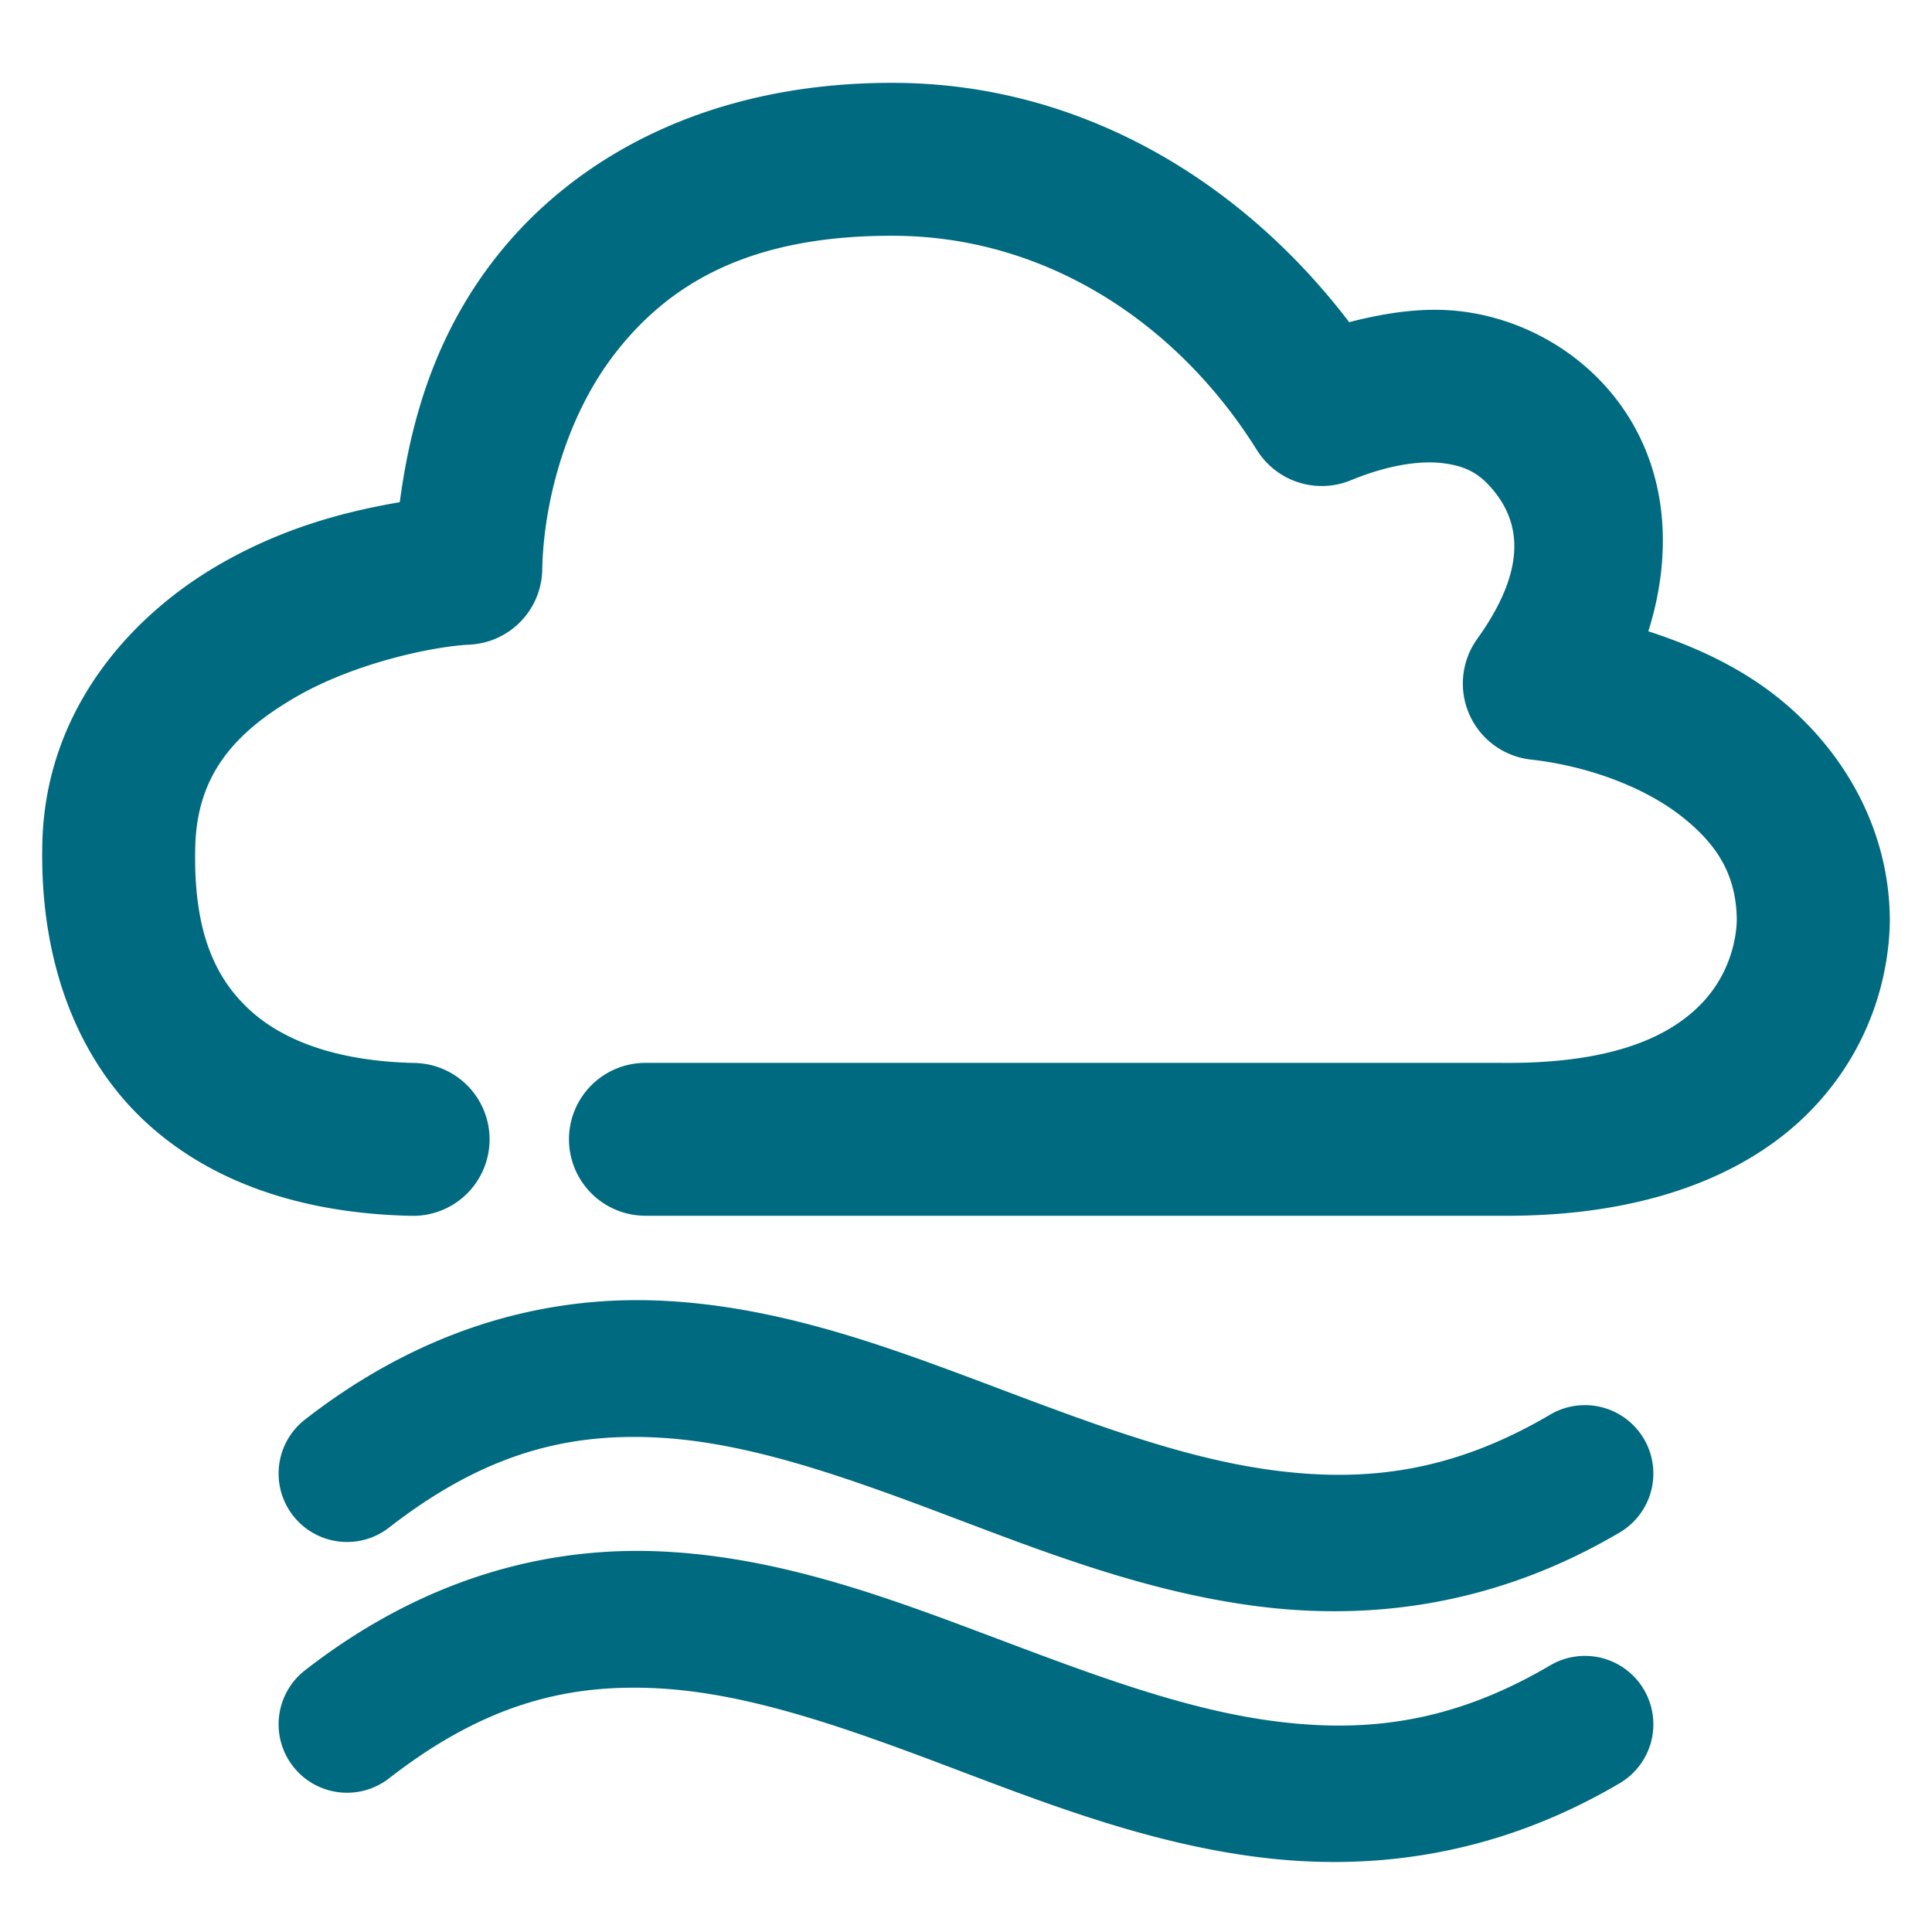 <svg xmlns="http://www.w3.org/2000/svg" width="48" height="48">
	<path d="m 22.27,2.059 c -4.644,-0.032 -7.988,1.843 -9.943,4.328 -1.539,1.957 -2.131,4.113 -2.395,6.09 -1.389,0.238 -2.937,0.648 -4.516,1.568 -2.178,1.269 -4.273,3.592 -4.363,6.863 -0.081,2.927 0.847,5.394 2.592,6.992 1.745,1.598 4.099,2.256 6.58,2.307 a 1.9,1.9 0 0 0 1.938,-1.859 1.9,1.9 0 0 0 -1.861,-1.939 C 8.442,26.37 7.071,25.885 6.211,25.098 5.351,24.31 4.793,23.148 4.852,21.014 c 0.049,-1.79 1.009,-2.829 2.479,-3.686 1.47,-0.857 3.425,-1.268 4.334,-1.312 a 1.9,1.9 0 0 0 1.807,-1.863 c 0.028,-1.582 0.552,-3.776 1.842,-5.416 1.29,-1.64 3.256,-2.904 6.932,-2.879 3.727,0.026 6.99,2.138 8.982,5.324 a 1.9,1.9 0 0 0 2.334,0.75 c 0.944,-0.389 1.743,-0.495 2.303,-0.422 0.56,0.073 0.9,0.252 1.26,0.699 0.715,0.888 0.732,2.052 -0.426,3.668 a 1.9,1.9 0 0 0 1.334,2.994 c 1.433,0.161 2.823,0.689 3.738,1.406 0.912,0.714 1.369,1.482 1.379,2.58 -0.011,0.521 -0.201,1.397 -0.908,2.109 -0.715,0.721 -2.055,1.469 -4.938,1.441 a 1.9,1.9 0 0 0 -0.018,0 h -21.25 a 1.9,1.9 0 0 0 -1.9,1.9 1.9,1.9 0 0 0 1.9,1.898 h 21.23 c 3.598,0.034 6.13,-1.011 7.672,-2.564 1.542,-1.554 1.996,-3.415 2.014,-4.758 a 1.9,1.9 0 0 0 0,-0.035 c -0.012,-2.327 -1.223,-4.299 -2.84,-5.564 -0.941,-0.737 -2.026,-1.229 -3.16,-1.6 0.641,-2.03 0.474,-4.19 -0.867,-5.857 C 39.139,8.653 37.768,7.927 36.355,7.742 35.413,7.619 34.464,7.762 33.52,8.004 30.865,4.521 26.894,2.091 22.27,2.059 Z M 15.385,32.309 c -2.54,0.089 -5.213,0.941 -7.807,2.959 a 1.7,1.7 0 0 0 -0.297,2.387 1.7,1.7 0 0 0 2.385,0.297 c 2.397,-1.865 4.461,-2.344 6.635,-2.238 2.174,0.106 4.479,0.899 6.938,1.824 2.458,0.925 5.059,1.976 7.908,2.357 2.849,0.381 5.976,0.015 9.092,-1.82 a 1.7,1.7 0 0 0 0.604,-2.326 1.7,1.7 0 0 0 -2.328,-0.604 c -2.462,1.45 -4.629,1.685 -6.916,1.379 -2.287,-0.306 -4.666,-1.229 -7.162,-2.168 -2.496,-0.939 -5.117,-1.9 -7.971,-2.039 -0.357,-0.017 -0.717,-0.02 -1.08,-0.008 z m 0,6.23 c -2.54,0.089 -5.213,0.941 -7.807,2.959 a 1.7,1.7 0 0 0 -0.297,2.387 1.7,1.7 0 0 0 2.385,0.297 c 2.397,-1.865 4.461,-2.344 6.635,-2.238 2.174,0.106 4.479,0.899 6.938,1.824 2.458,0.925 5.059,1.976 7.908,2.357 2.849,0.381 5.976,0.015 9.092,-1.82 a 1.7,1.7 0 0 0 0.604,-2.326 1.7,1.7 0 0 0 -2.328,-0.604 c -2.462,1.45 -4.629,1.685 -6.916,1.379 -2.287,-0.306 -4.666,-1.229 -7.162,-2.168 -2.496,-0.939 -5.117,-1.9 -7.971,-2.039 -0.357,-0.017 -0.717,-0.02 -1.08,-0.008 z" fill="#006A80"/>
</svg>
